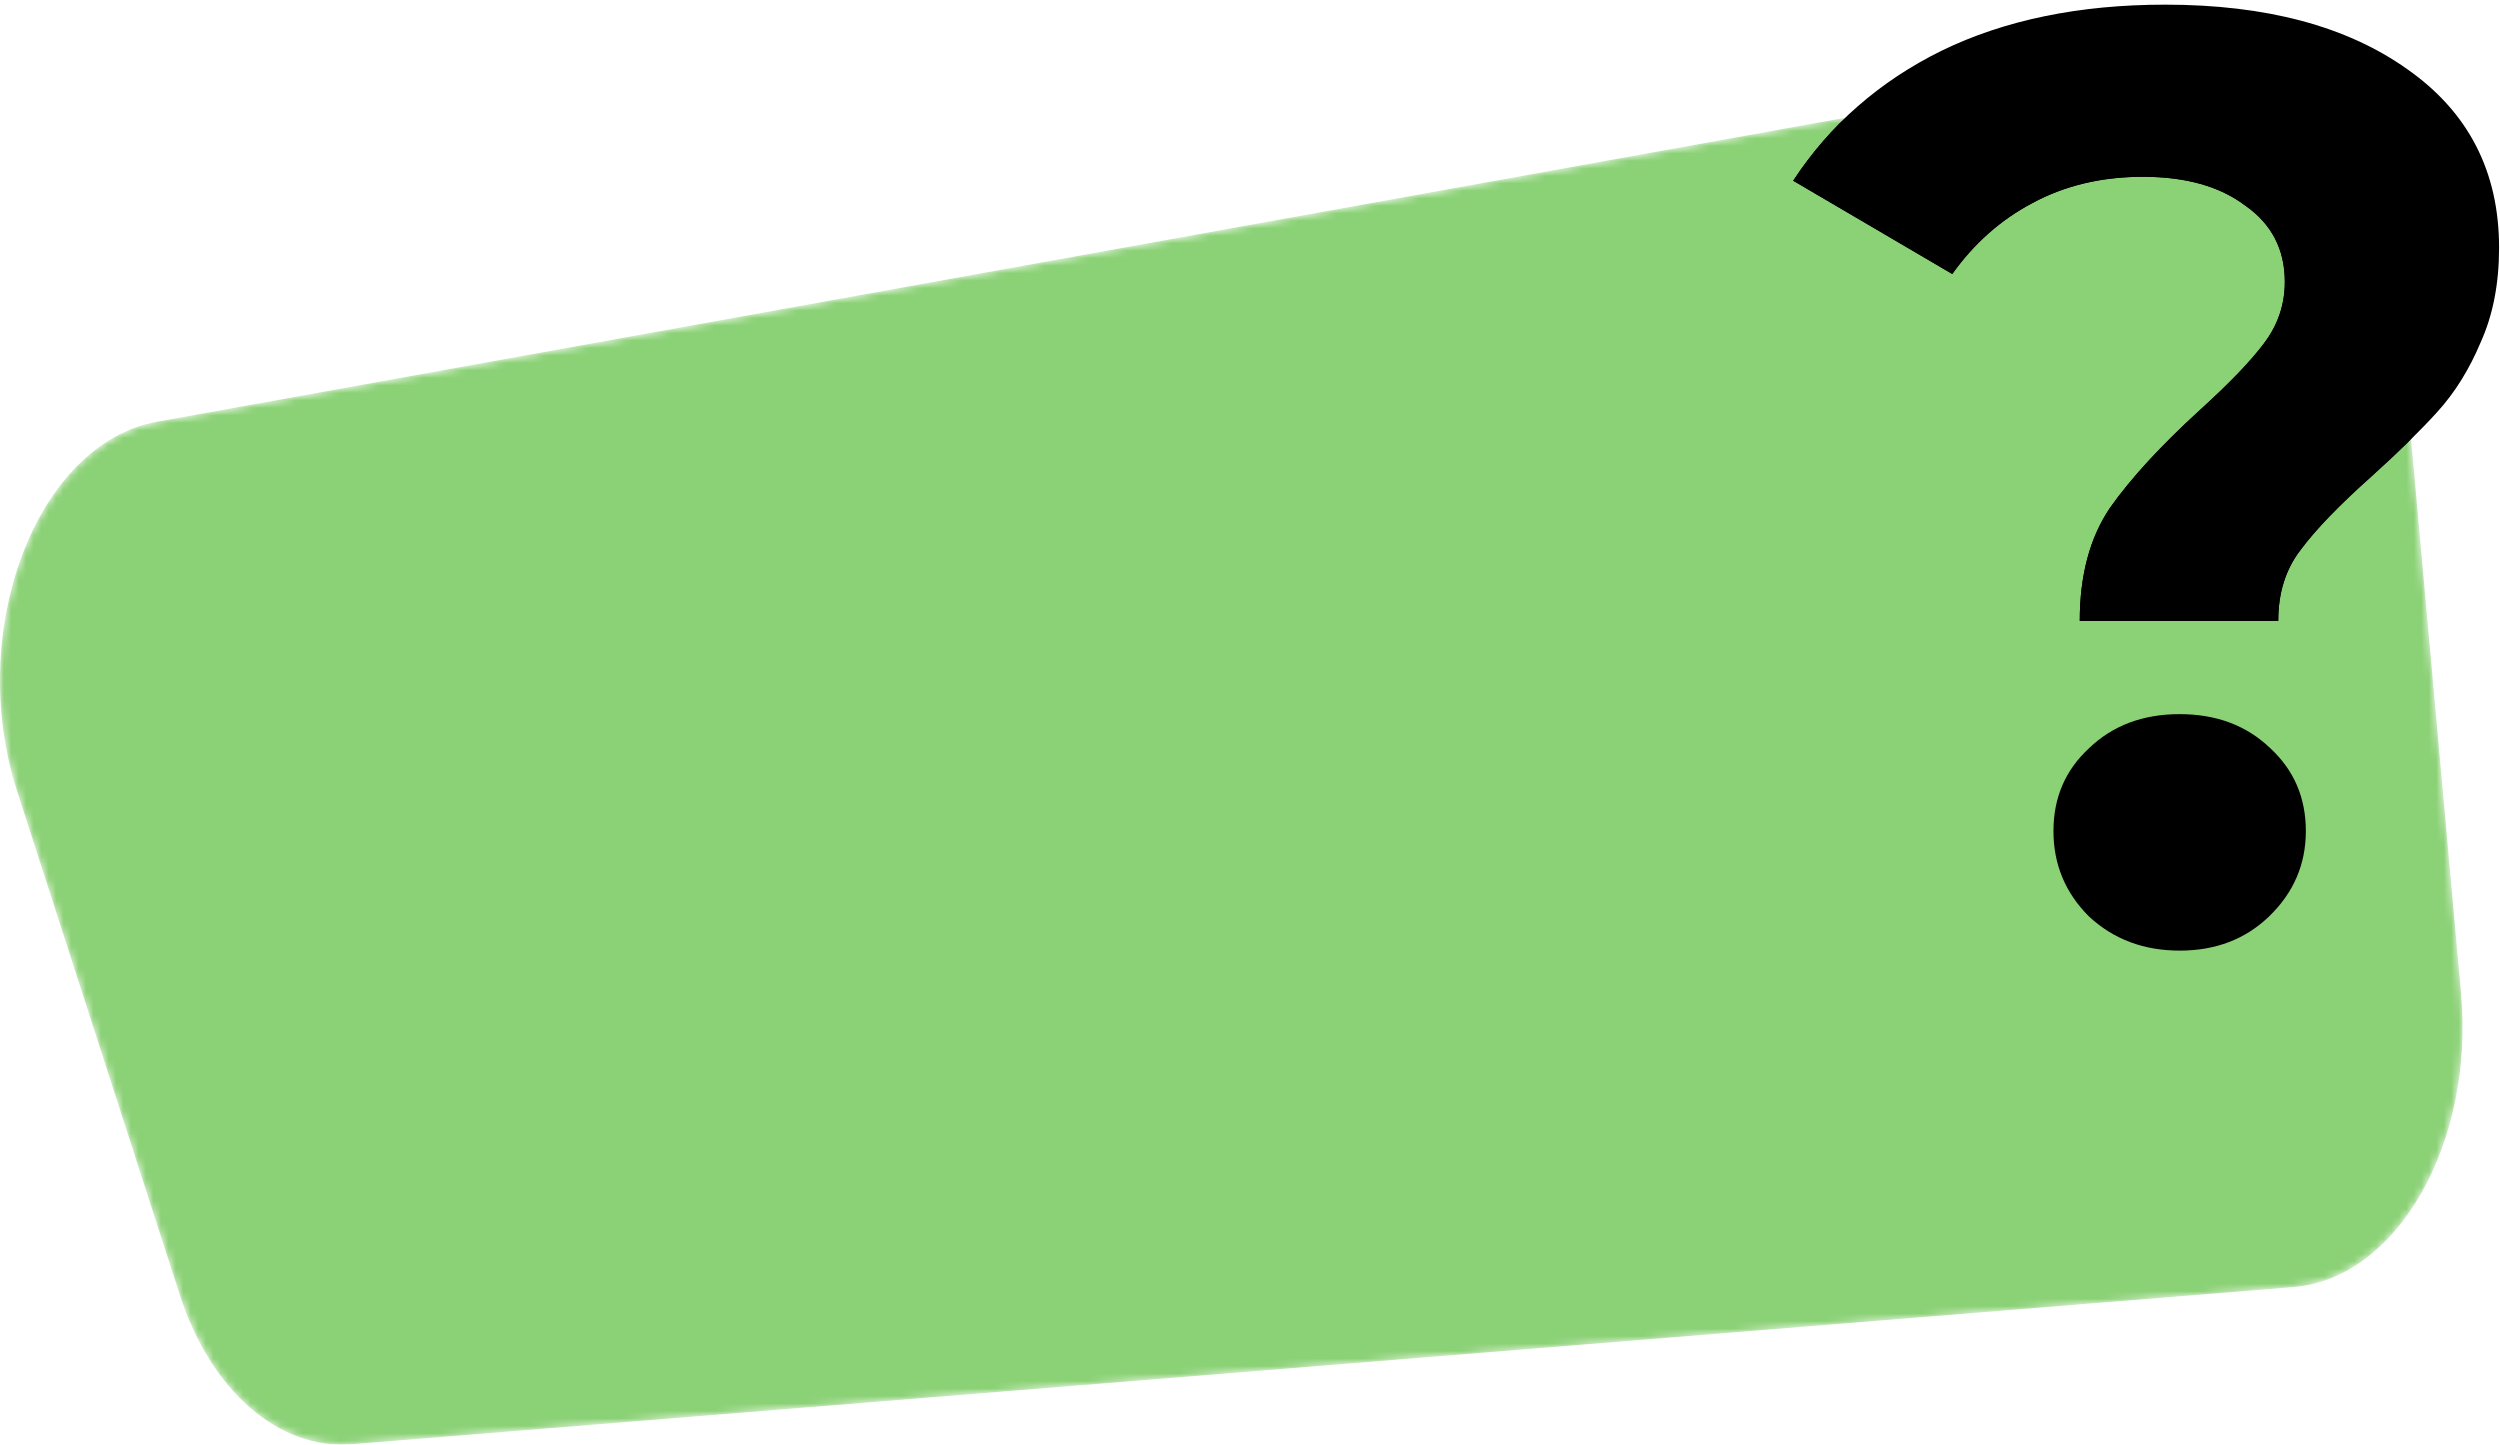 <svg width="334" height="193" viewBox="0 0 334 193" fill="none" xmlns="http://www.w3.org/2000/svg">
<mask id="mask0_1986_12195" style="mask-type:alpha" maskUnits="userSpaceOnUse" x="0" y="7" width="329" height="186">
<path d="M2.294 105.725C-4.633 84.28 4.855 59.246 21.013 56.337L293.526 7.267C306.574 4.918 318.481 18.328 320.193 37.301L328.793 132.64C330.606 152.733 320.296 170.828 306.393 171.953L47.008 192.946C37.267 193.734 28.172 185.838 24.021 172.987L2.294 105.725Z" fill="#8BD176"/>
</mask>
<g mask="url(#mask0_1986_12195)">
<path d="M2.294 105.725C-4.633 84.28 4.855 59.246 21.013 56.337L293.526 7.267C306.574 4.918 318.481 18.328 320.193 37.301L328.793 132.64C330.606 152.733 320.296 170.828 306.393 171.953L47.008 192.946C37.267 193.734 28.172 185.838 24.021 172.987L2.294 105.725Z" fill="#8BD176"/>
<path d="M277.855 82.945C277.855 76.86 279.201 71.829 281.894 67.85C284.704 63.871 288.743 59.483 294.011 54.685C297.875 51.175 300.685 48.249 302.441 45.909C304.314 43.451 305.251 40.701 305.251 37.659C305.251 33.329 303.495 29.936 299.982 27.478C296.587 24.904 292.021 23.617 286.284 23.617C280.782 23.617 275.864 24.787 271.532 27.127C267.317 29.351 263.747 32.51 260.82 36.606L239.57 24.143C244.487 16.654 251.102 10.861 259.415 6.766C267.844 2.67 277.796 0.622 289.27 0.622C302.734 0.622 313.505 3.489 321.583 9.223C329.779 14.957 333.877 22.915 333.877 33.095C333.877 37.893 333.057 42.106 331.418 45.733C329.896 49.361 327.964 52.462 325.623 55.036C323.398 57.494 320.471 60.361 316.842 63.637C312.51 67.499 309.349 70.775 307.358 73.467C305.368 76.041 304.373 79.201 304.373 82.945H277.855ZM291.202 127.003C286.401 127.003 282.362 125.482 279.084 122.439C275.923 119.28 274.342 115.477 274.342 111.03C274.342 106.583 275.923 102.897 279.084 99.972C282.245 96.929 286.284 95.408 291.202 95.408C296.119 95.408 300.158 96.929 303.319 99.972C306.48 102.897 308.061 106.583 308.061 111.03C308.061 115.477 306.422 119.28 303.144 122.439C299.982 125.482 296.002 127.003 291.202 127.003Z" fill="black"/>
</g>
<path d="M277.855 82.945C277.855 76.86 279.201 71.828 281.894 67.85C284.704 63.871 288.743 59.483 294.011 54.685C297.875 51.174 300.685 48.249 302.441 45.908C304.314 43.451 305.251 40.701 305.251 37.659C305.251 33.329 303.495 29.935 299.982 27.478C296.587 24.904 292.021 23.616 286.284 23.616C280.782 23.616 275.864 24.787 271.532 27.127C267.317 29.35 263.747 32.51 260.82 36.605L239.57 24.143C244.487 16.654 251.102 10.861 259.415 6.766C267.844 2.67 277.796 0.622 289.27 0.622C302.734 0.622 313.505 3.489 321.583 9.223C329.779 14.957 333.877 22.914 333.877 33.095C333.877 37.893 333.057 42.105 331.418 45.733C329.896 49.361 327.964 52.462 325.623 55.036C323.398 57.493 320.471 60.36 316.842 63.637C312.51 67.499 309.349 70.775 307.358 73.467C305.368 76.041 304.373 79.201 304.373 82.945H277.855Z" fill="black"/>
</svg>
